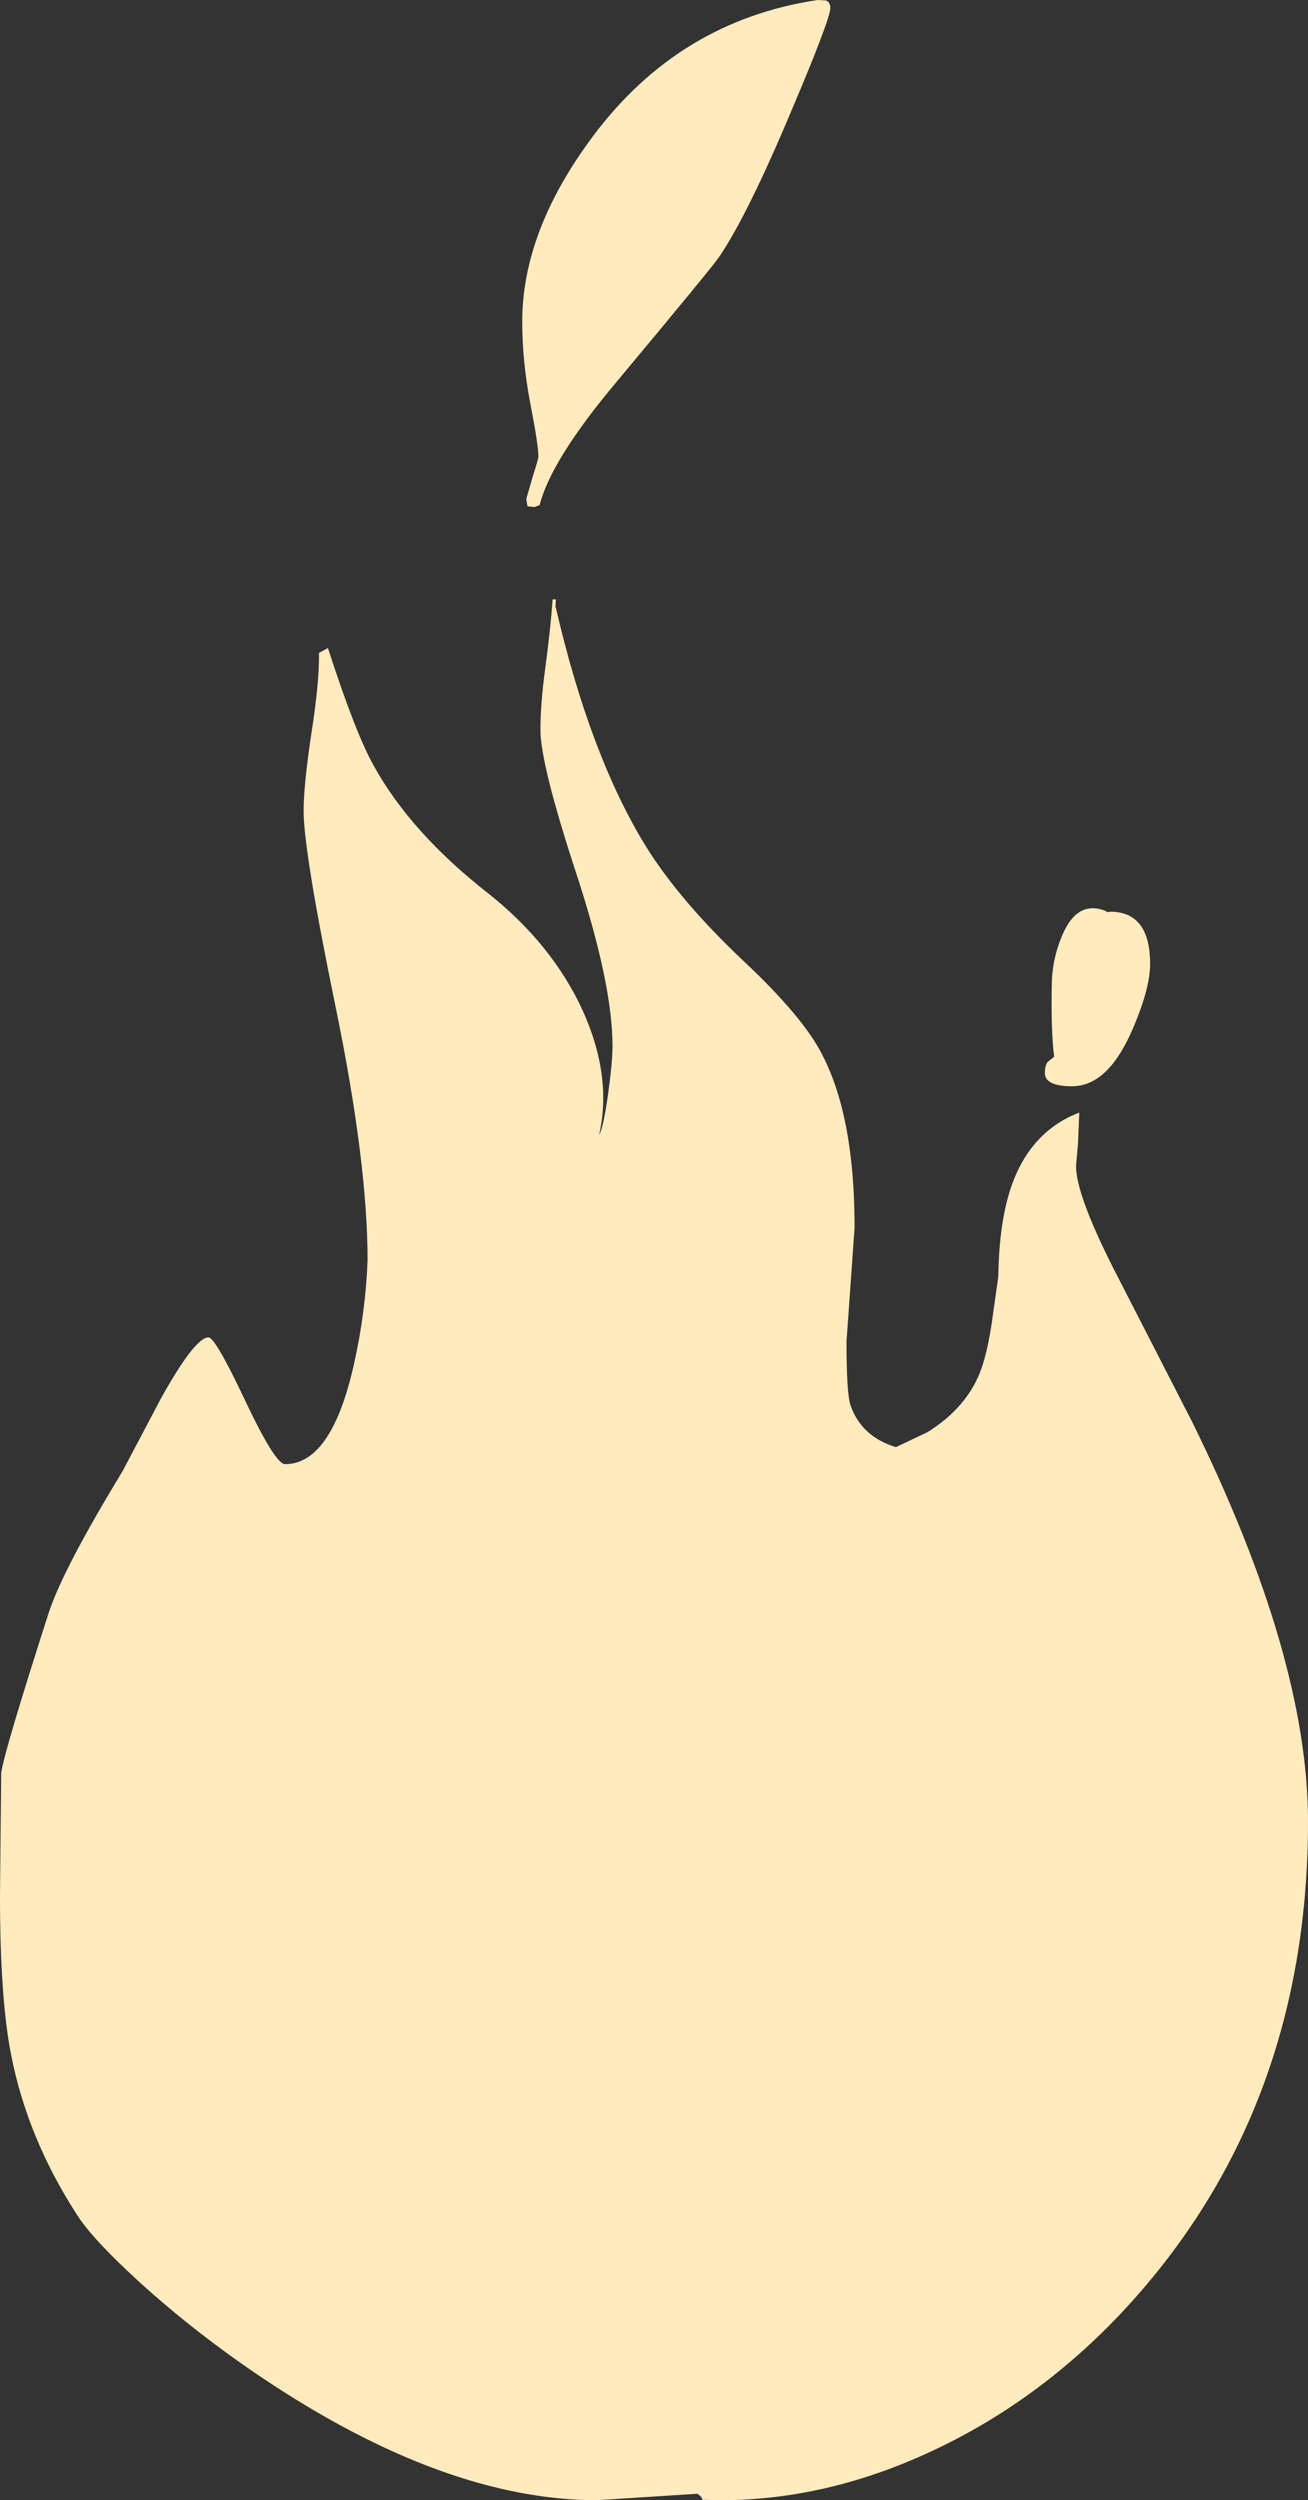 <?xml version="1.0" encoding="UTF-8" standalone="no"?>
<svg xmlns:xlink="http://www.w3.org/1999/xlink" height="308.65px" width="161.55px" xmlns="http://www.w3.org/2000/svg">
  <rect width="100%" height="100%" fill="#333333" stroke="none"/>
  <g transform="matrix(1.0, 0.0, 0.0, 1.0, 76.5, 184.1)">
    <path d="M25.45 -184.05 Q26.05 -183.9 26.05 -183.1 26.05 -181.75 21.15 -170.2 15.8 -157.5 12.3 -152.35 11.25 -150.85 -0.4 -136.9 -8.45 -127.3 -9.85 -121.75 L-10.5 -121.5 -11.35 -121.6 -11.5 -122.5 -10.75 -125.1 Q-10.0 -127.45 -10.0 -127.75 -10.0 -129.1 -11.0 -134.3 -12.0 -139.5 -12.0 -144.4 -12.0 -155.6 -3.25 -167.3 7.4 -181.55 24.5 -184.1 L25.45 -184.05 M60.15 -71.5 L60.75 -71.55 Q65.55 -71.45 65.55 -65.1 65.55 -62.0 63.3 -56.85 60.3 -50.0 55.9 -50.0 52.55 -50.0 52.55 -51.65 52.55 -52.55 52.9 -53.0 L53.7 -53.65 Q53.3 -56.75 53.4 -62.3 53.4 -65.6 54.7 -68.65 56.6 -73.1 60.15 -71.6 L60.15 -71.5 M15.35 -65.45 Q22.7 -58.55 25.05 -53.9 29.05 -46.2 29.05 -32.55 L28.05 -18.5 Q28.05 -12.05 28.55 -10.6 29.9 -6.75 34.15 -5.45 L38.05 -7.3 Q43.1 -10.45 44.75 -15.25 45.5 -17.45 46.0 -20.85 L46.8 -26.5 Q46.9 -33.45 48.5 -37.9 50.9 -44.5 56.8 -46.75 L56.65 -43.05 56.4 -40.15 Q56.4 -36.7 60.9 -27.75 L70.75 -8.55 Q85.05 20.45 85.05 40.75 85.05 77.1 61.7 101.75 51.35 112.6 38.35 118.6 25.5 124.55 12.5 124.55 L10.25 124.5 Q10.25 124.2 9.65 123.75 L-2.75 124.55 Q-21.55 124.55 -44.1 109.45 -52.3 103.95 -59.25 97.65 -65.15 92.25 -67.0 89.3 -73.15 79.8 -75.15 69.45 -76.5 62.5 -76.5 49.9 L-76.35 34.75 Q-75.95 32.0 -70.5 15.05 -68.75 9.65 -61.35 -2.5 L-56.55 -11.6 Q-52.4 -19.0 -50.75 -19.0 -49.9 -19.0 -46.2 -11.15 -42.5 -3.35 -41.3 -3.35 -35.5 -3.35 -32.75 -15.85 -31.35 -22.1 -31.1 -28.5 -31.1 -40.6 -35.05 -59.8 -39.0 -79.0 -39.0 -84.0 -39.0 -87.15 -38.05 -93.5 -37.05 -99.85 -37.1 -103.5 L-36.0 -104.1 Q-32.55 -93.45 -30.3 -89.5 -25.75 -81.3 -16.25 -73.85 -8.4 -67.65 -4.6 -59.5 -0.85 -51.3 -2.5 -44.0 -2.0 -44.8 -1.4 -49.0 -0.85 -52.95 -0.85 -55.0 -0.85 -62.6 -5.3 -76.2 -9.75 -89.75 -9.75 -94.0 -9.75 -97.25 -9.15 -101.65 -8.45 -106.95 -8.25 -110.1 L-7.85 -110.1 -7.9 -109.1 -7.85 -109.1 Q-3.65 -90.9 3.25 -79.65 7.45 -72.9 15.35 -65.45" fill="#ffebbd" fill-rule="evenodd" stroke="none"/>
  </g>
</svg>
